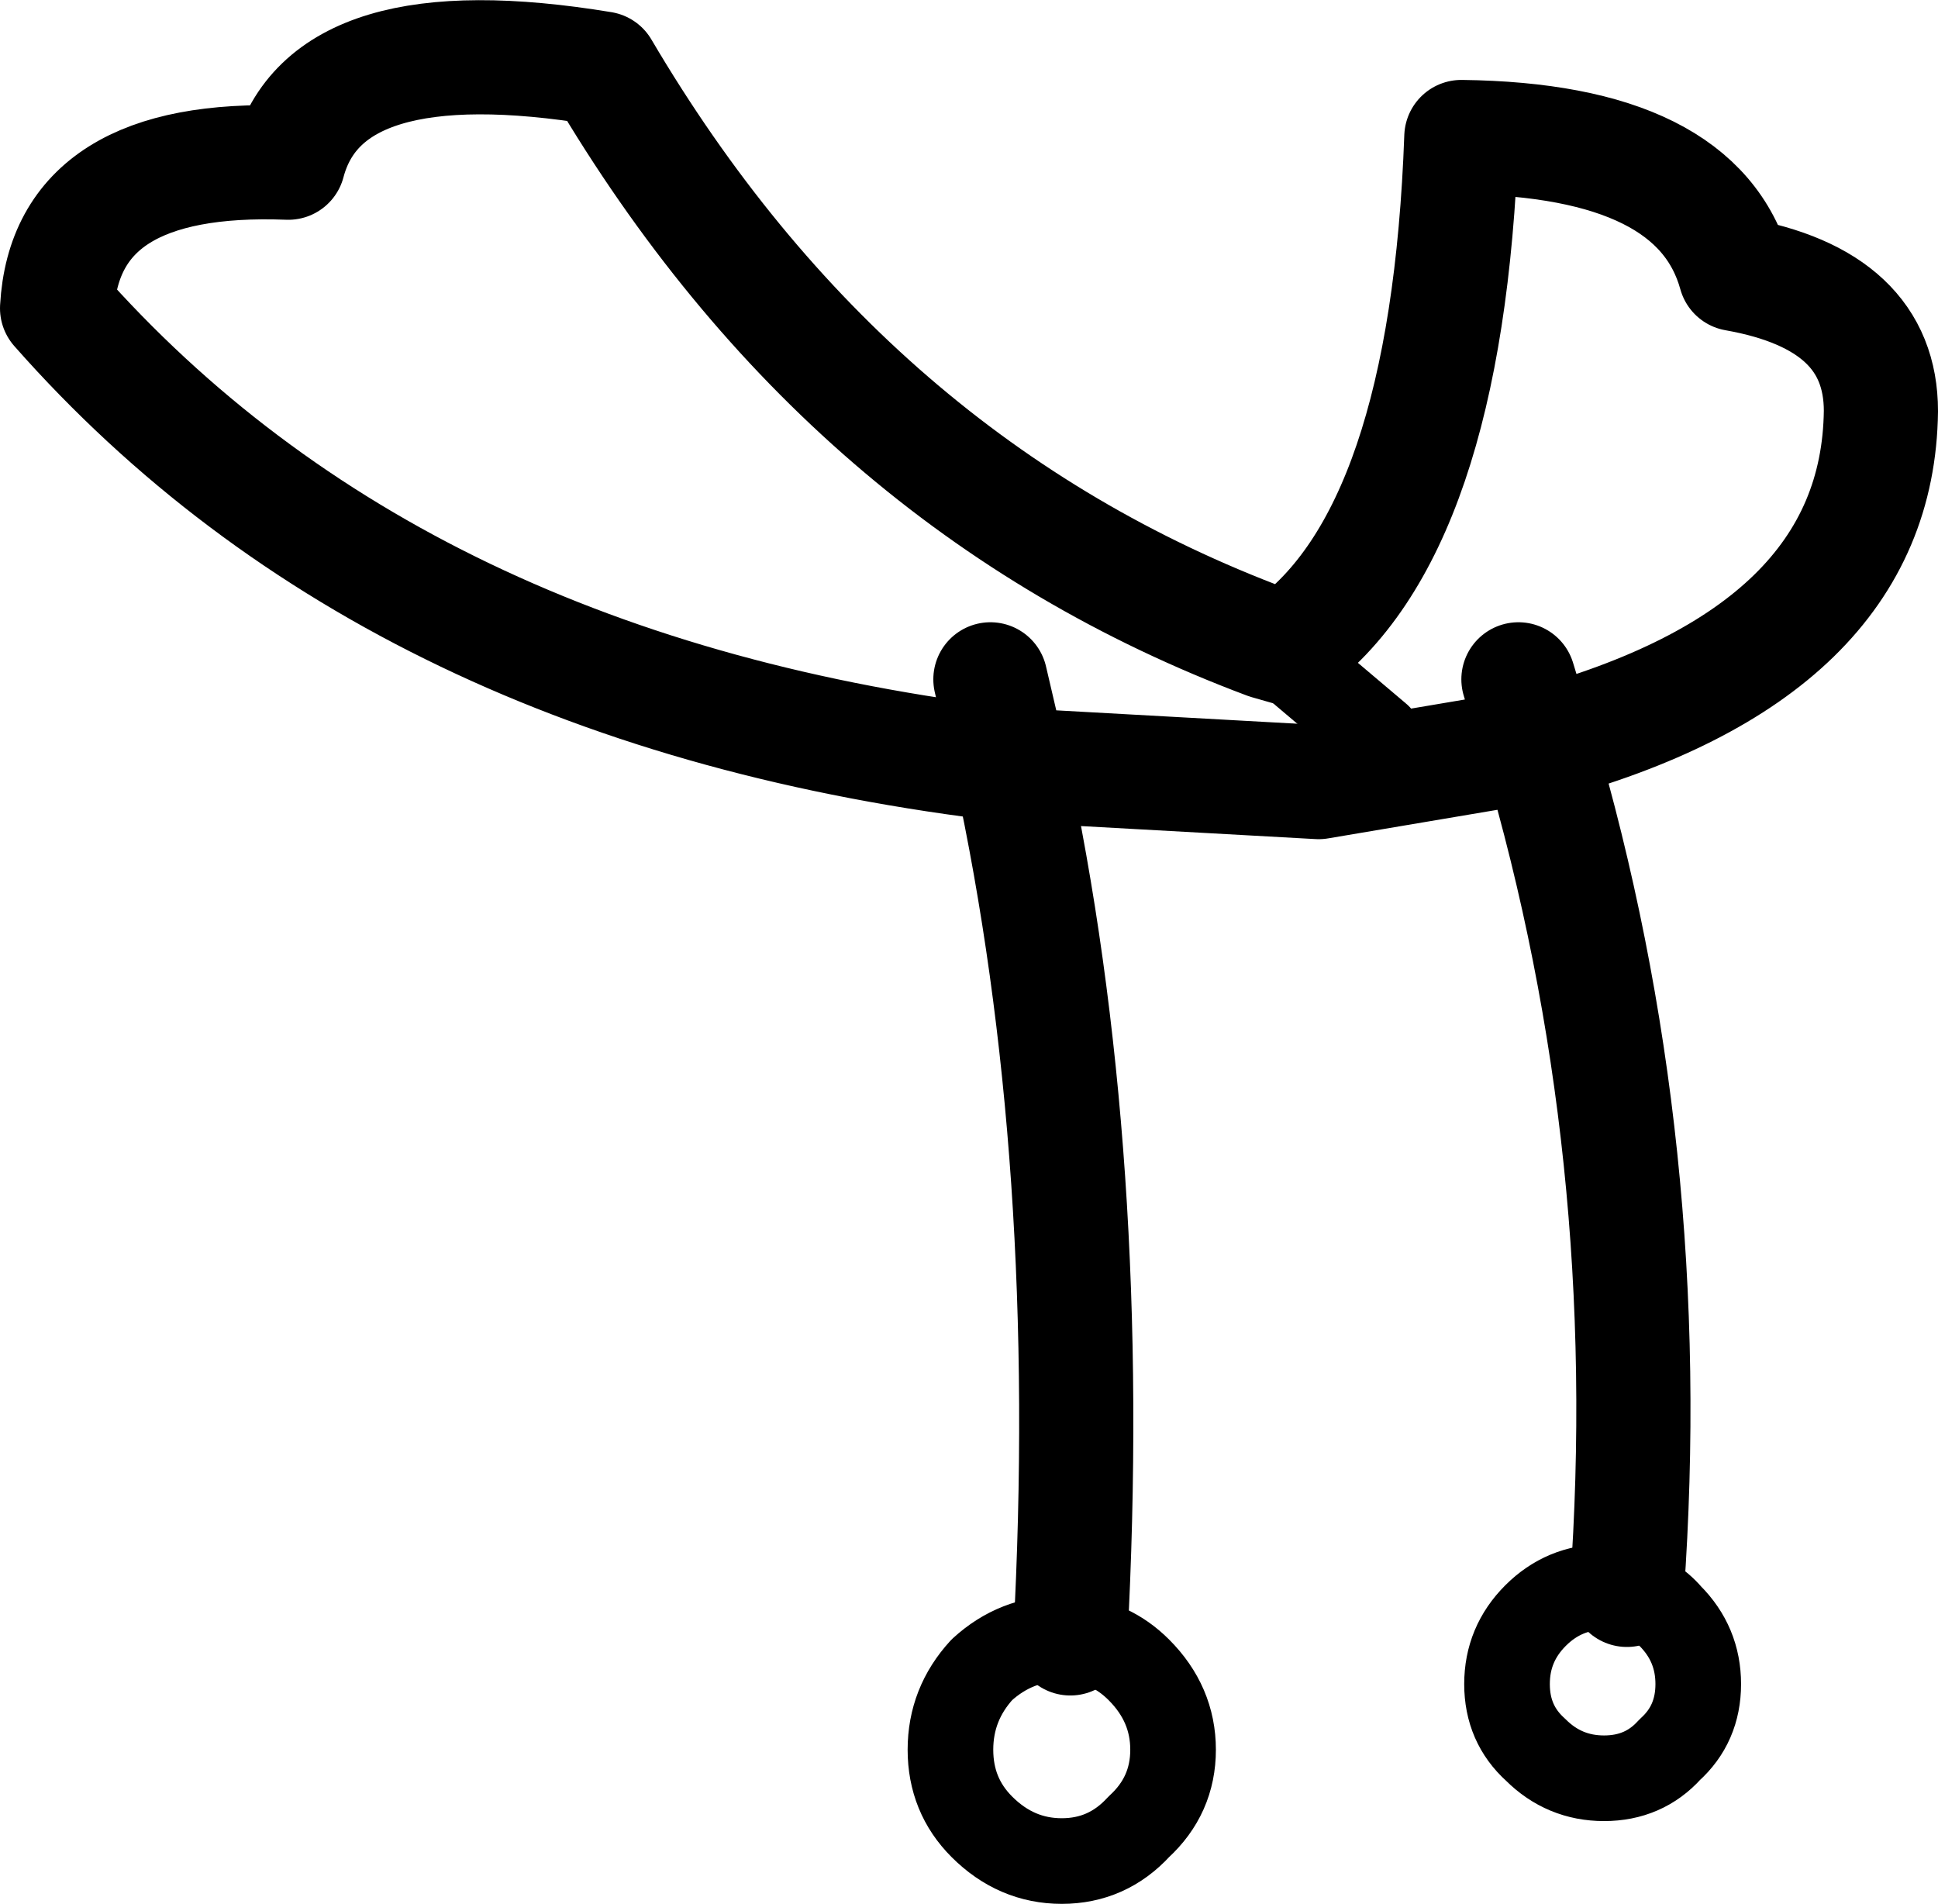 <?xml version="1.0" encoding="UTF-8" standalone="no"?>
<svg xmlns:xlink="http://www.w3.org/1999/xlink" height="33.35px" width="33.95px" xmlns="http://www.w3.org/2000/svg">
  <g transform="matrix(1.0, 0.0, 0.0, 1.0, 9.4, 10.35)">
    <path d="M17.2 1.55 L17.55 2.7 Q23.5 1.1 23.55 -3.15 23.55 -5.1 21.0 -5.55 20.35 -7.9 16.2 -7.95 15.95 -1.0 13.15 1.0 L12.8 0.9 Q5.45 -1.85 1.15 -9.15 -3.7 -9.95 -4.35 -7.5 -8.25 -7.65 -8.4 -4.95 -2.45 1.8 8.3 3.05 L13.7 3.35 17.55 2.7 Q19.65 9.8 19.1 17.5 M7.95 1.55 L8.3 3.05 Q9.8 9.95 9.35 18.35" fill="none" stroke="#000000" stroke-linecap="round" stroke-linejoin="round" stroke-width="2.0"/>
    <path d="M12.8 0.9 L14.75 2.55 M19.1 17.5 Q19.55 17.6 19.85 17.95 20.35 18.45 20.35 19.15 20.35 19.85 19.85 20.3 19.4 20.8 18.7 20.8 18.0 20.8 17.5 20.3 17.0 19.85 17.0 19.15 17.0 18.45 17.5 17.95 18.0 17.45 18.7 17.45 L19.1 17.5 M9.35 18.35 Q10.05 18.4 10.55 18.9 11.15 19.5 11.15 20.3 11.15 21.1 10.55 21.65 10.0 22.25 9.2 22.25 8.4 22.25 7.8 21.65 7.25 21.1 7.25 20.3 7.25 19.5 7.8 18.9 8.4 18.35 9.2 18.35 L9.35 18.35" fill="none" stroke="#000000" stroke-linecap="round" stroke-linejoin="round" stroke-width="1.5"/>
  </g>
</svg>
